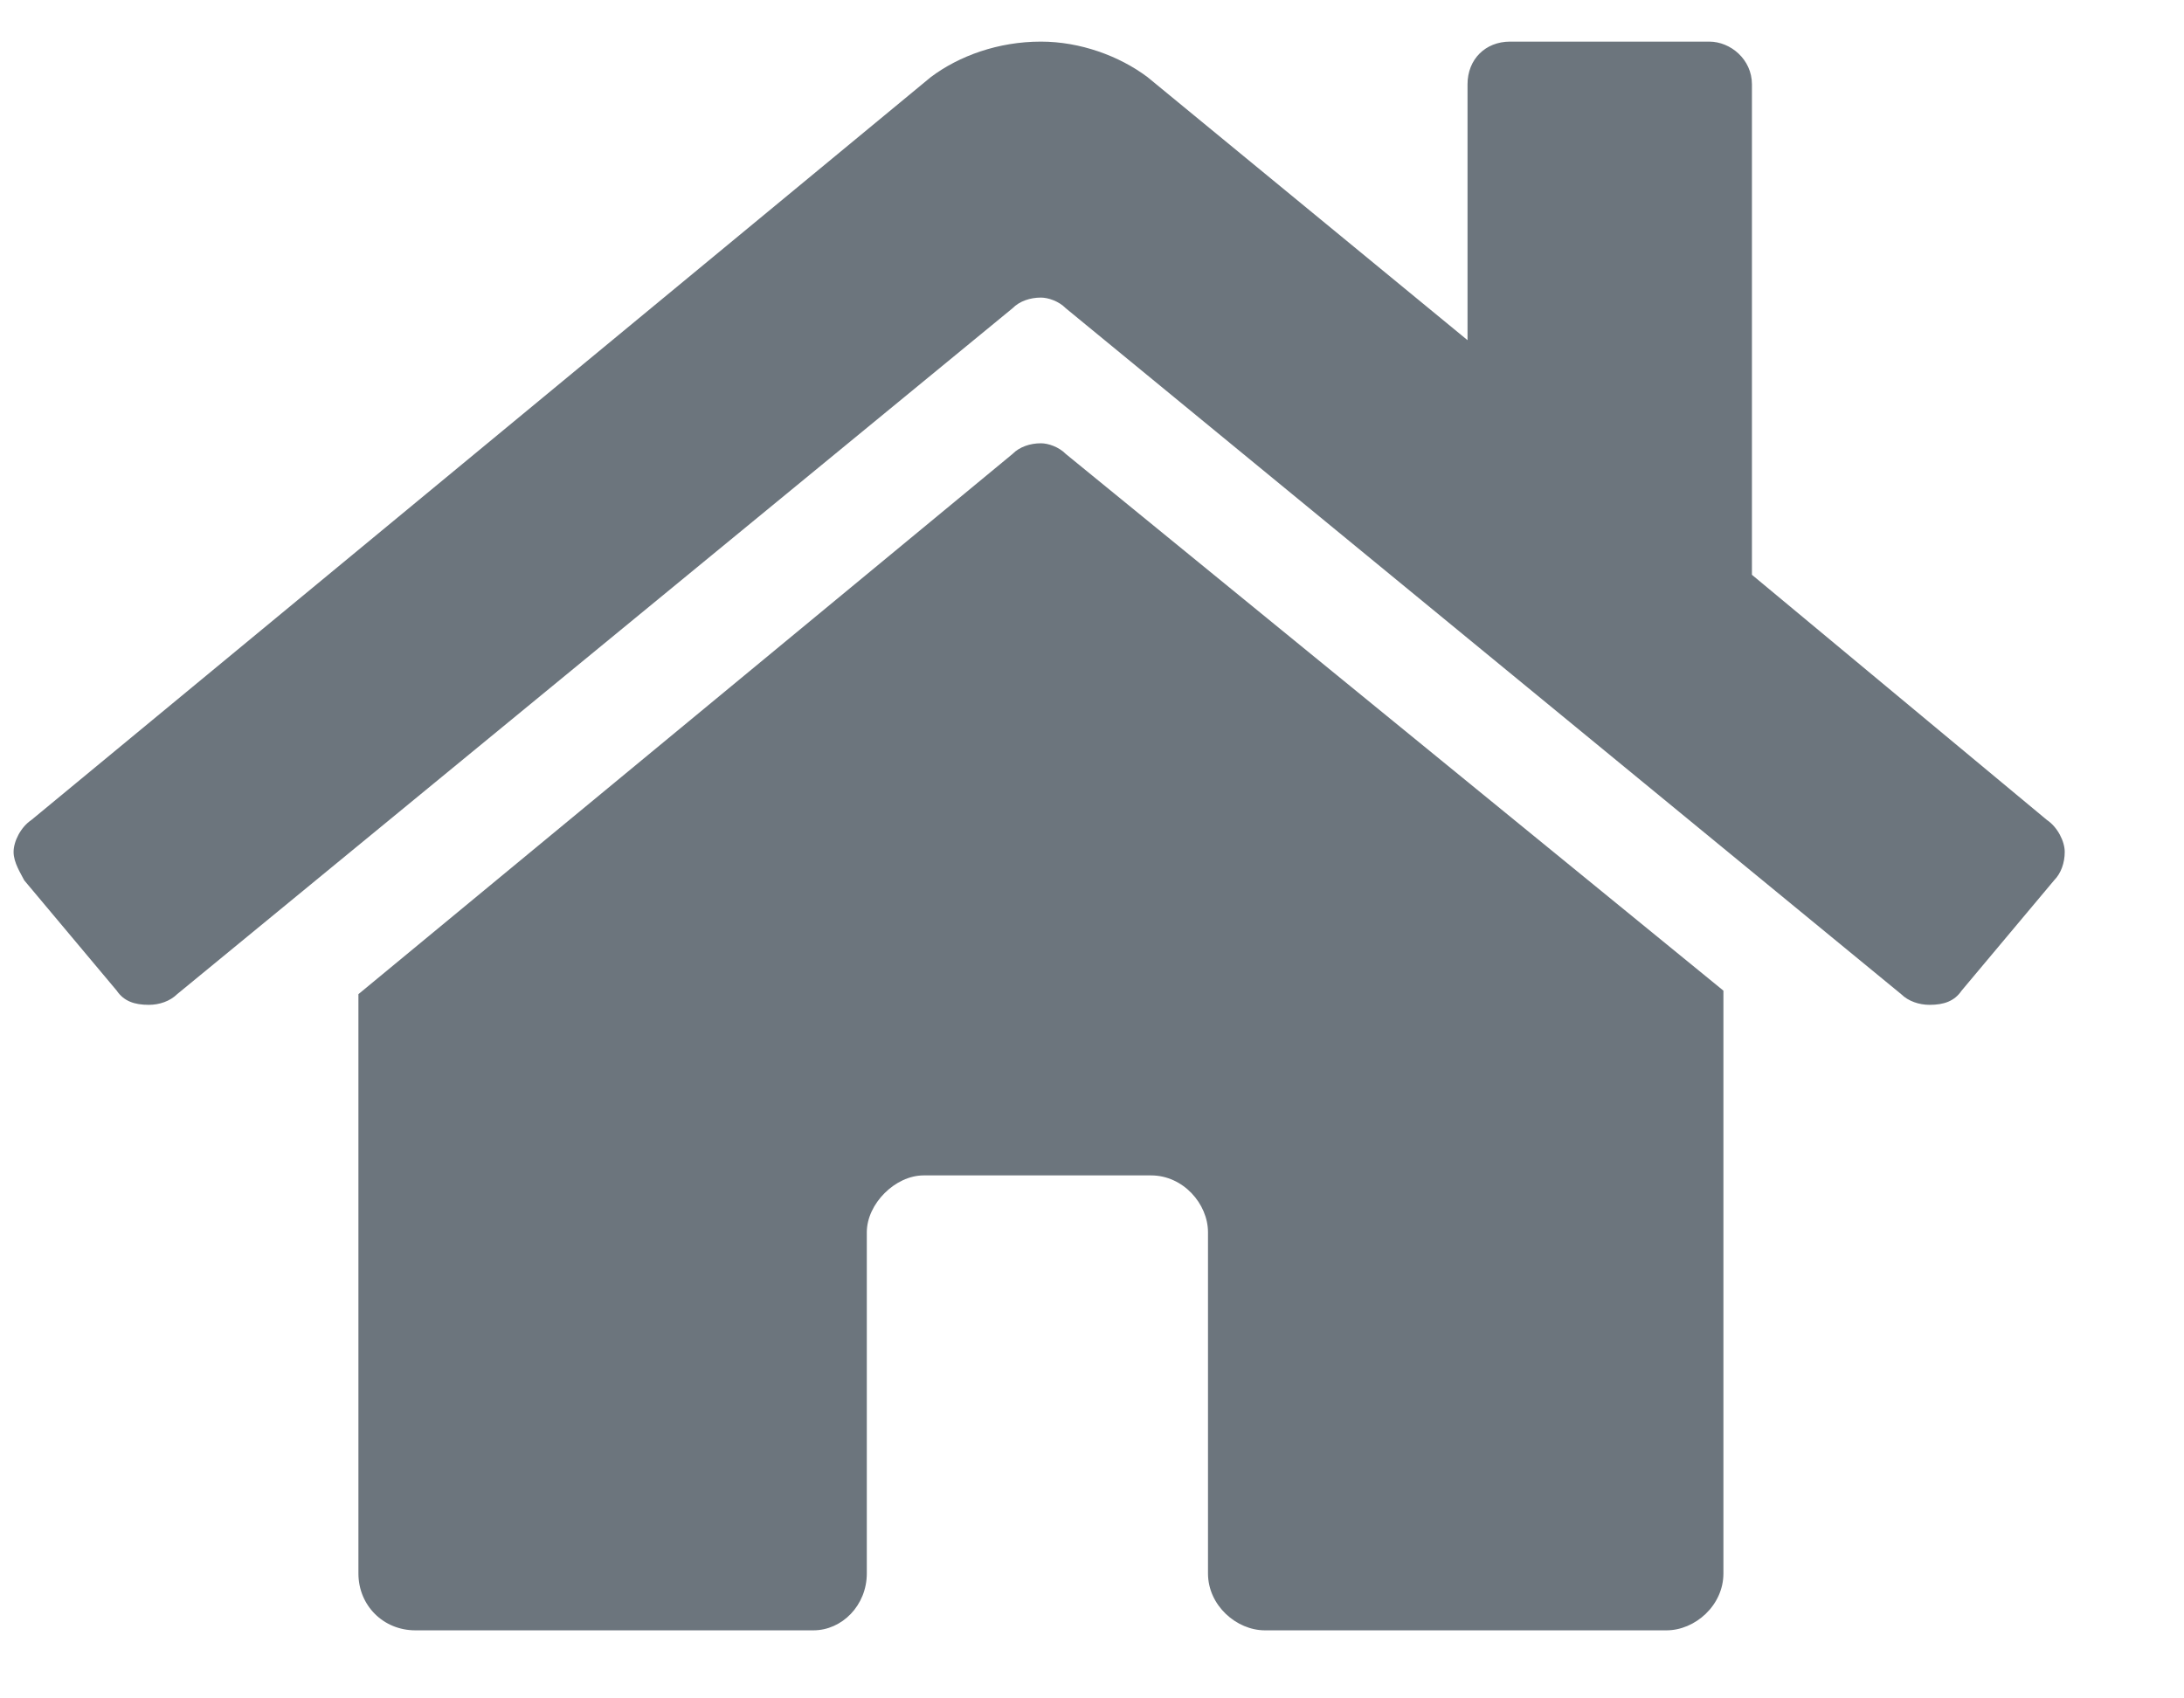 <svg width="18" height="14" viewBox="0 0 18 14" fill="none" xmlns="http://www.w3.org/2000/svg">
<path d="M8.345 3.742C8.403 3.683 8.491 3.654 8.579 3.654C8.638 3.654 8.726 3.683 8.784 3.742L14.204 8.166V12.97C14.204 13.234 13.97 13.439 13.735 13.439H10.425C10.191 13.439 9.956 13.234 9.956 12.97V10.158C9.956 9.923 9.751 9.689 9.487 9.689H7.612C7.378 9.689 7.144 9.923 7.144 10.158V12.97C7.144 13.234 6.939 13.439 6.704 13.439H3.423C3.159 13.439 2.954 13.234 2.954 12.97V8.195L8.345 3.742ZM16.87 6.759C16.958 6.818 17.017 6.935 17.017 7.023C17.017 7.111 16.987 7.199 16.929 7.257L16.167 8.166C16.108 8.253 16.021 8.283 15.903 8.283C15.816 8.283 15.728 8.253 15.669 8.195L8.784 2.541C8.726 2.482 8.638 2.453 8.579 2.453C8.491 2.453 8.403 2.482 8.345 2.541L1.46 8.195C1.401 8.253 1.314 8.283 1.226 8.283C1.108 8.283 1.021 8.253 0.962 8.166L0.2 7.257C0.171 7.199 0.112 7.111 0.112 7.023C0.112 6.935 0.171 6.818 0.259 6.759L7.671 0.636C7.905 0.46 8.228 0.343 8.579 0.343C8.901 0.343 9.224 0.46 9.458 0.636L12.095 2.804V0.695C12.095 0.49 12.241 0.343 12.446 0.343H14.087C14.263 0.343 14.439 0.49 14.439 0.695V4.738L16.87 6.759Z" fill="#6C757D"/>
</svg>
